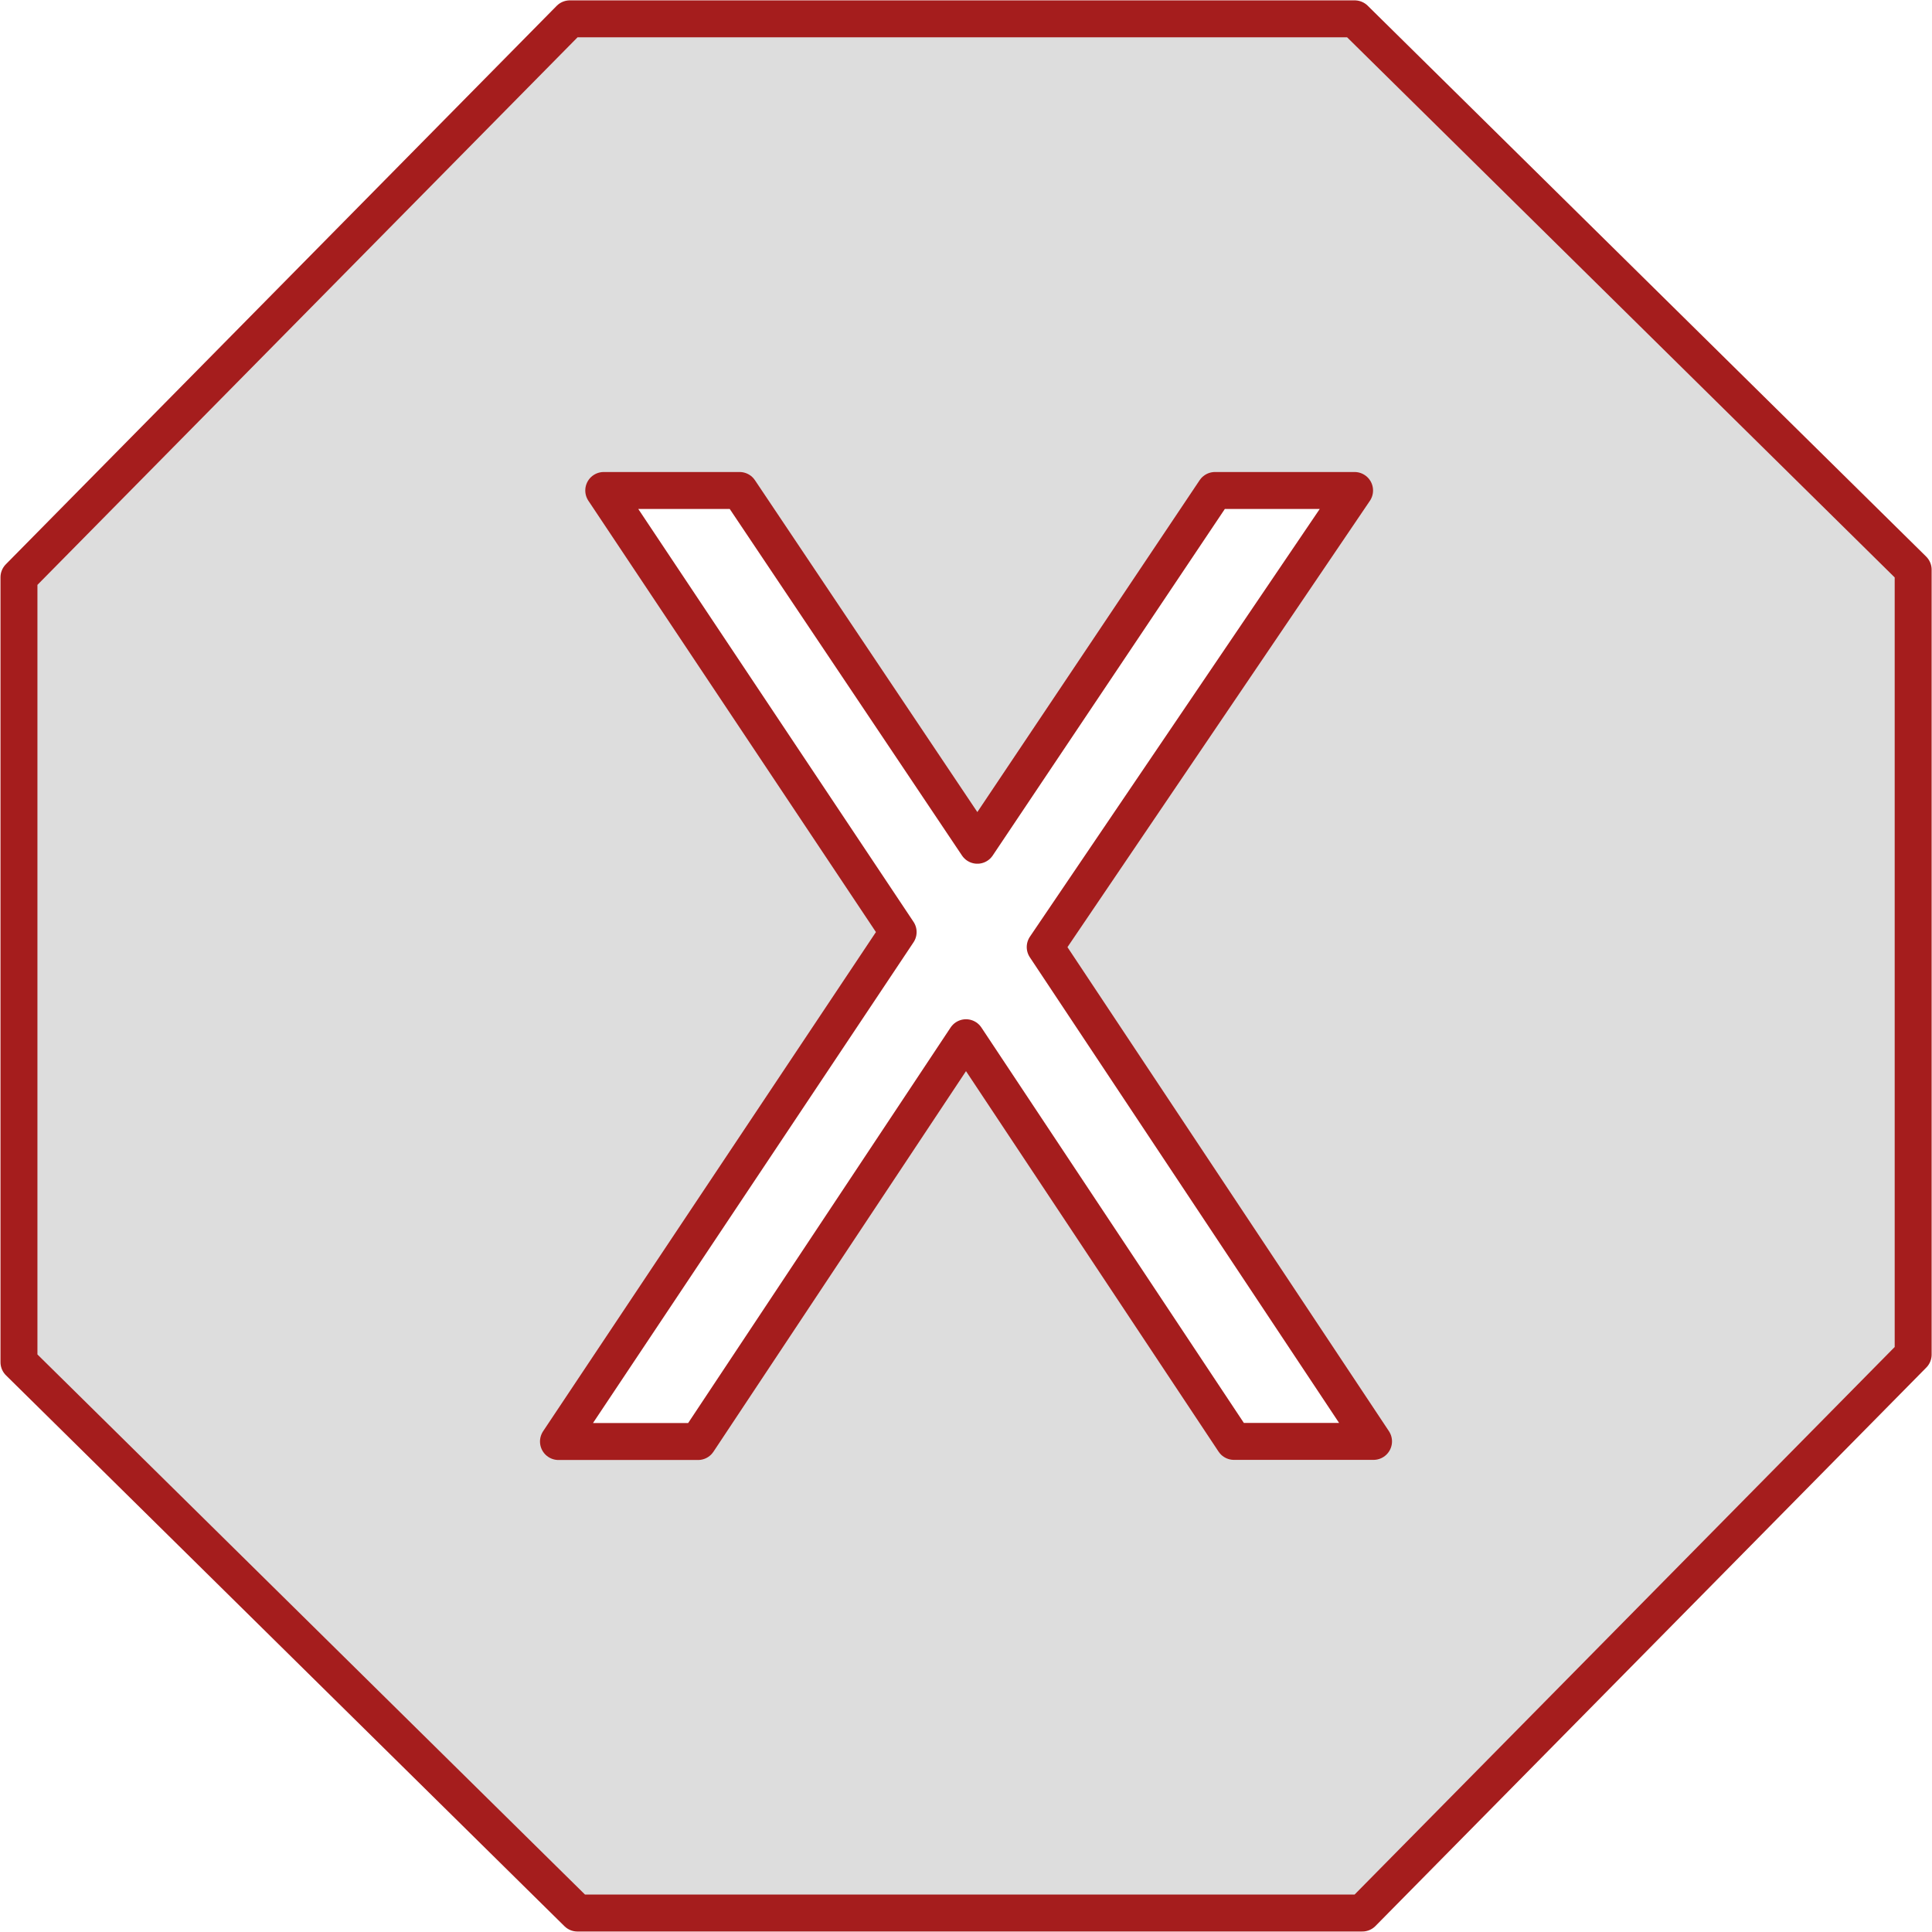 <svg xmlns="http://www.w3.org/2000/svg" xmlns:svg="http://www.w3.org/2000/svg" id="svg32887" width="16" height="16" version="1.2"><path id="path32896" d="m 4.719,0.156 -4.562,4.625 0,6.5 4.625,4.562 6.5,0 4.562,-4.625 0,-6.5 -4.625,-4.562 -6.5,0 z M 5,4.062 l 1.125,0 L 8.094,7 10.062,4.062 l 1.156,0 -2.562,3.781 2.719,4.094 -1.156,0 L 8,8.594 5.781,11.938 4.625,11.938 7.438,7.719 5,4.062 z" style="fill:#ddd;fill-opacity:1;fill-rule:nonzero;stroke:#a51d1d;stroke-width:.306;stroke-linecap:square;stroke-linejoin:round;stroke-miterlimit:4;stroke-opacity:1"/></svg>